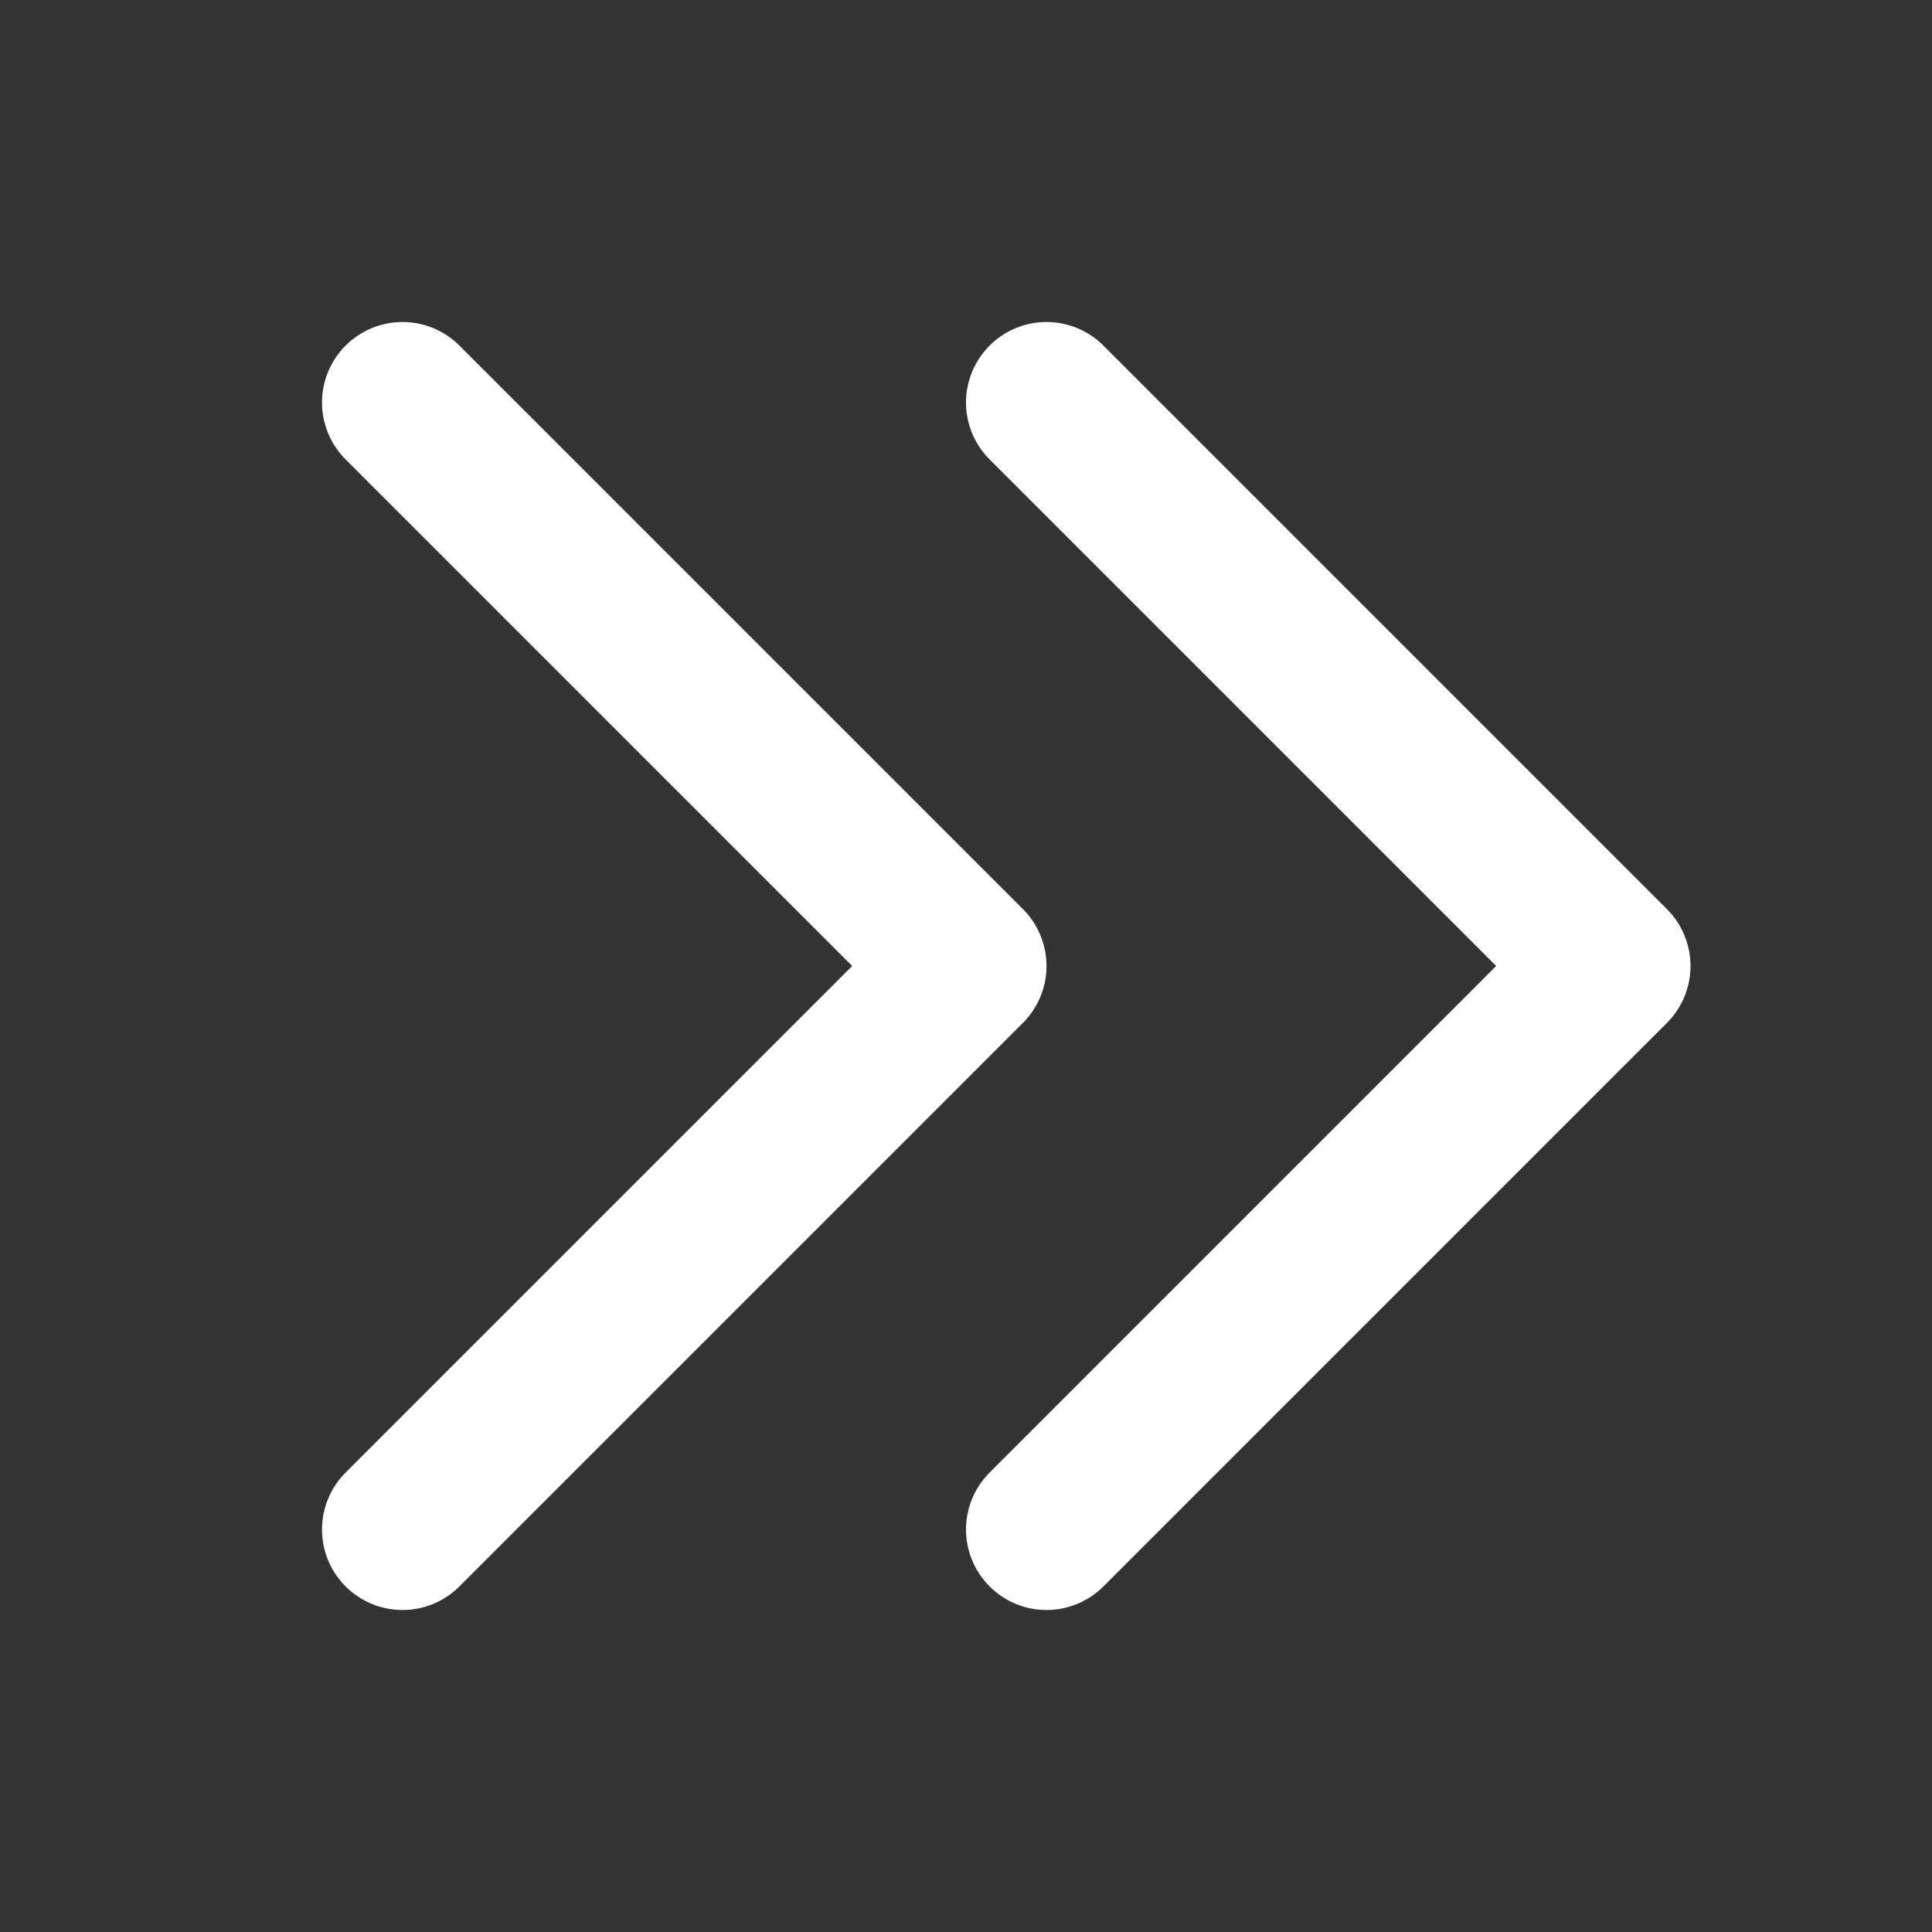 <svg width="24" height="24" viewBox="0 0 24 24" fill="none" xmlns="http://www.w3.org/2000/svg">
<rect x="0" y="0" width="24" height="24" fill="#333333" stroke="none"/>
<path d="M13 5L20 12L13 19M5 5L12 12L5 19" stroke="#ffffff" stroke-width="2" stroke-linecap="round" stroke-linejoin="round"/>
</svg>
